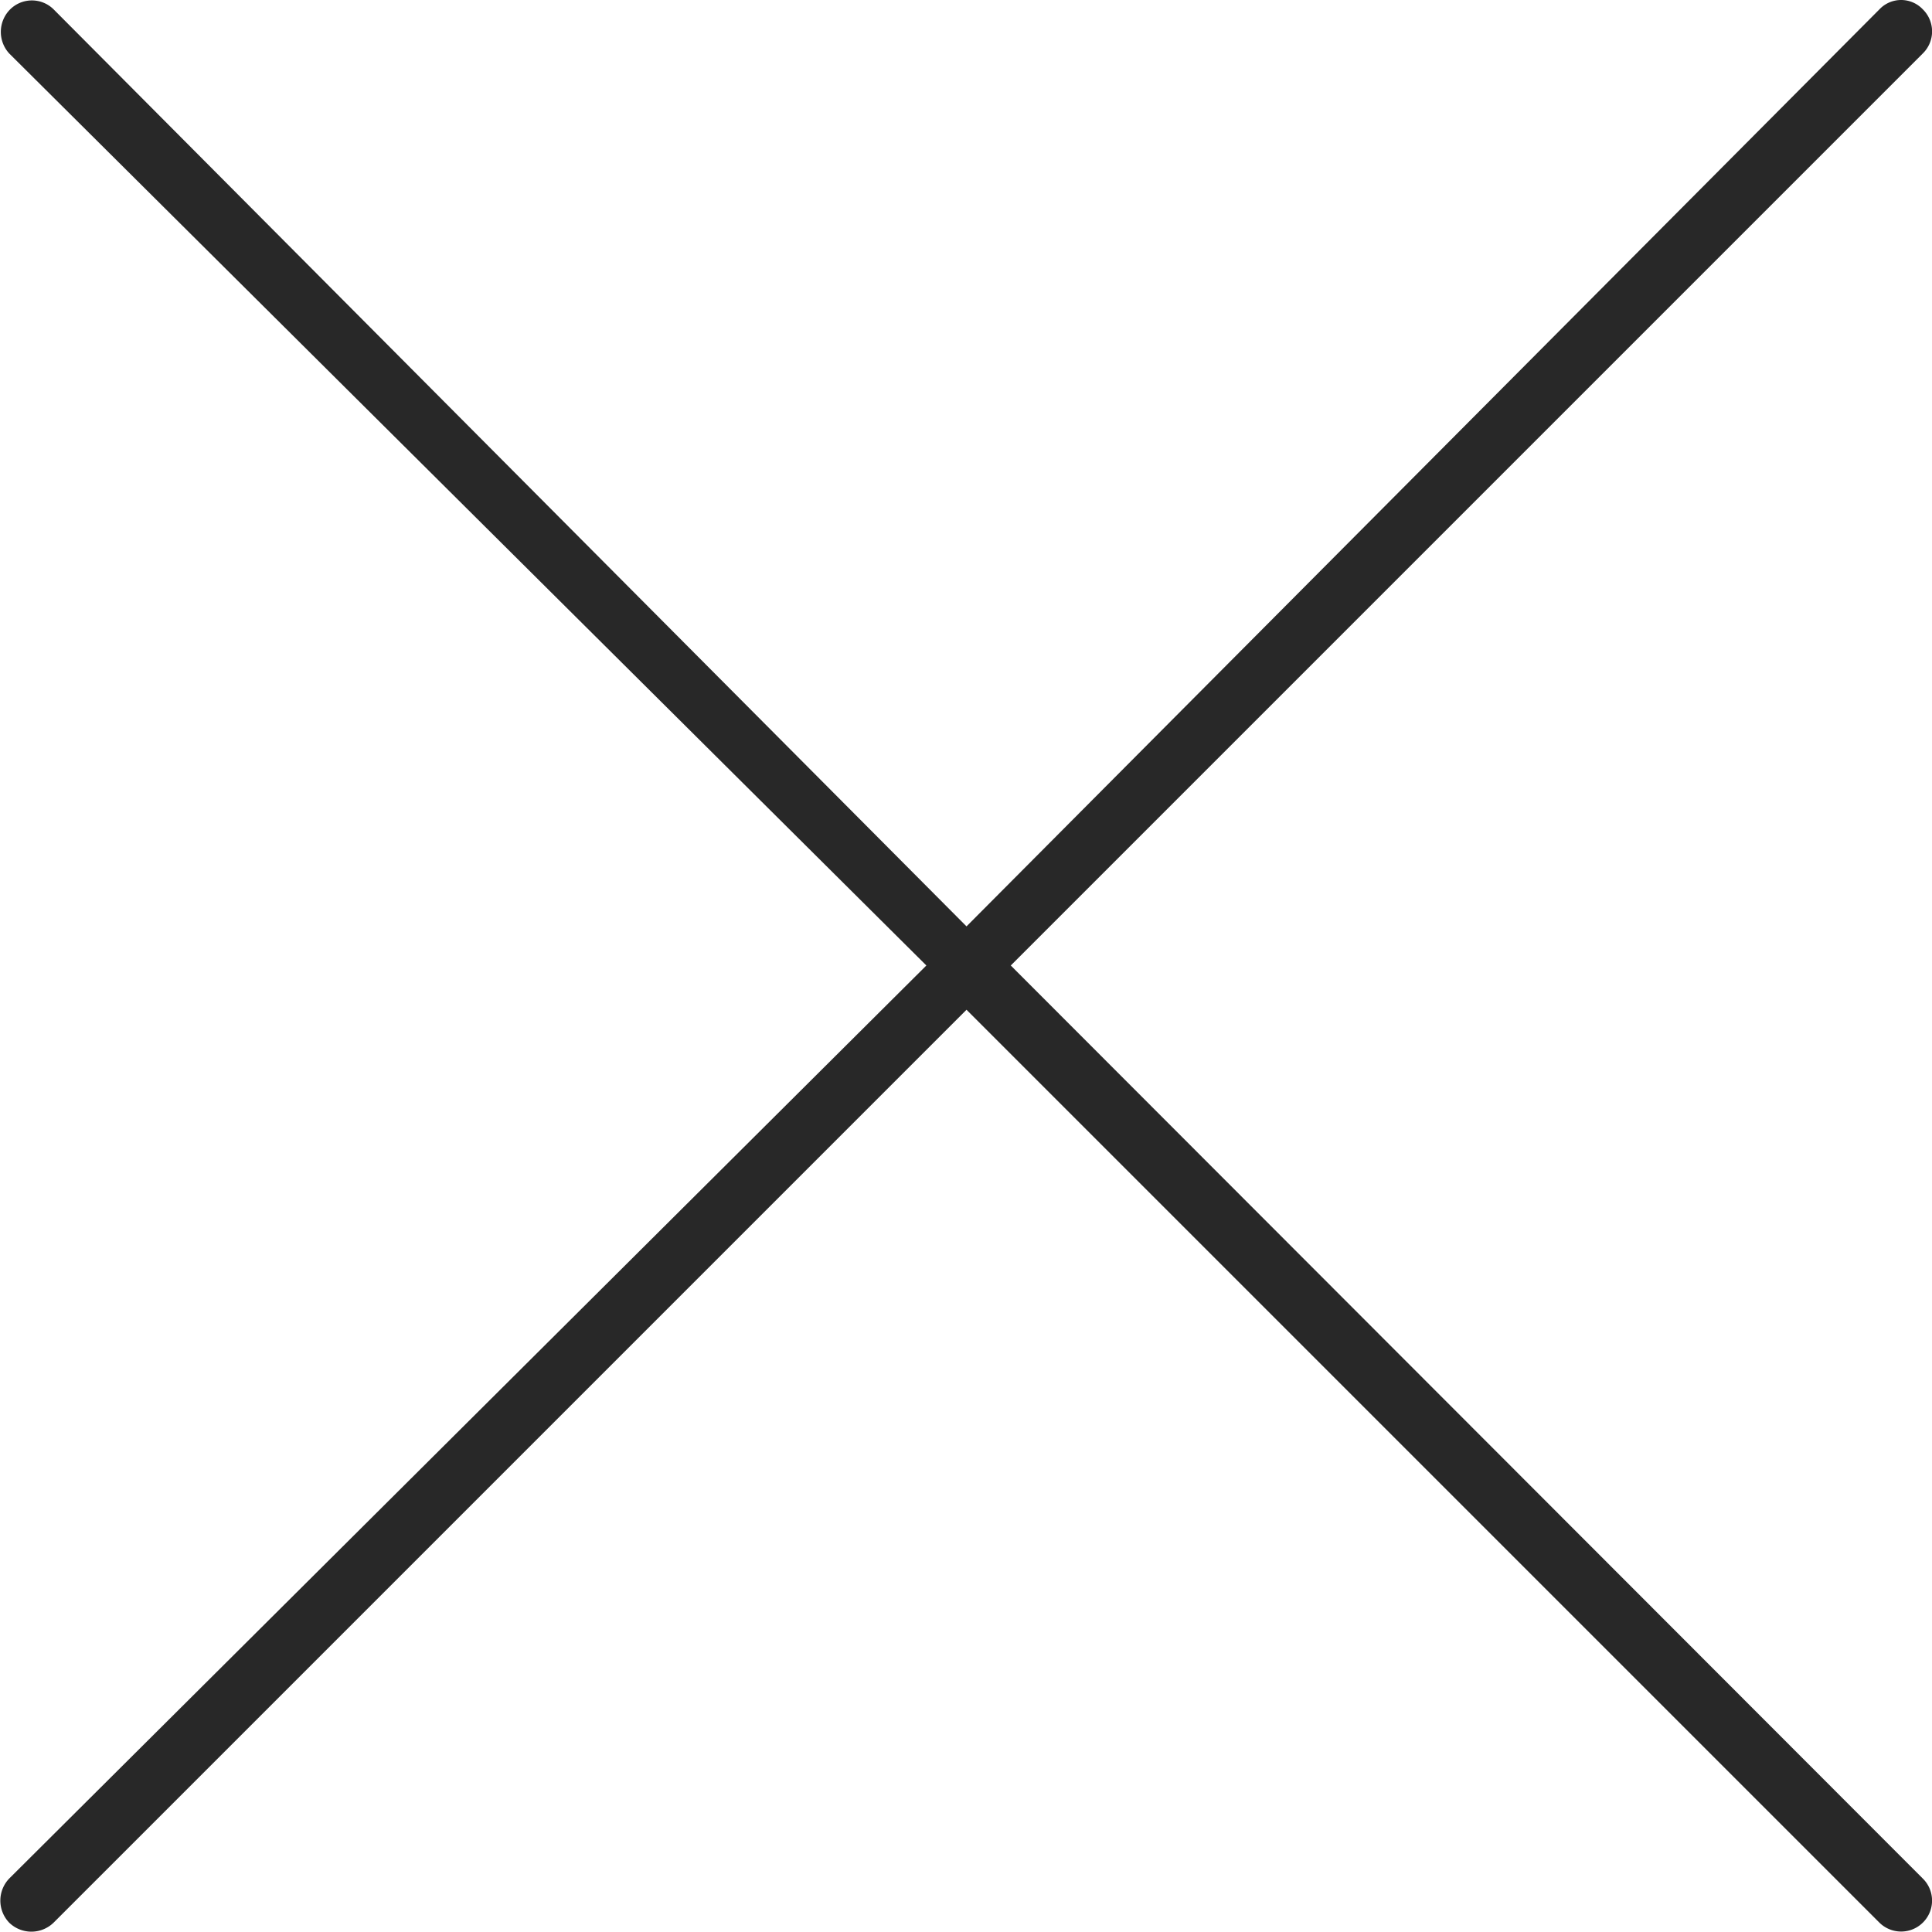 <svg xmlns="http://www.w3.org/2000/svg" viewBox="0 0 18.77 18.77"><defs><style>.cls-1{fill:#282828;}</style></defs><g id="Capa_2" data-name="Capa 2"><g id="Capa_1-2" data-name="Capa 1"><path class="cls-1" d="M9.82,9.38,18.68.52a.3.3,0,0,0,0-.43.29.29,0,0,0-.42,0L9.39,9,.52.09A.3.3,0,0,0,.09.1a.31.31,0,0,0,0,.42L9,9.38.09,18.25a.31.31,0,0,0,0,.43.31.31,0,0,0,.43,0h0L9.39,9.81l8.87,8.87a.3.3,0,0,0,.42-.43Z"/></g></g></svg>